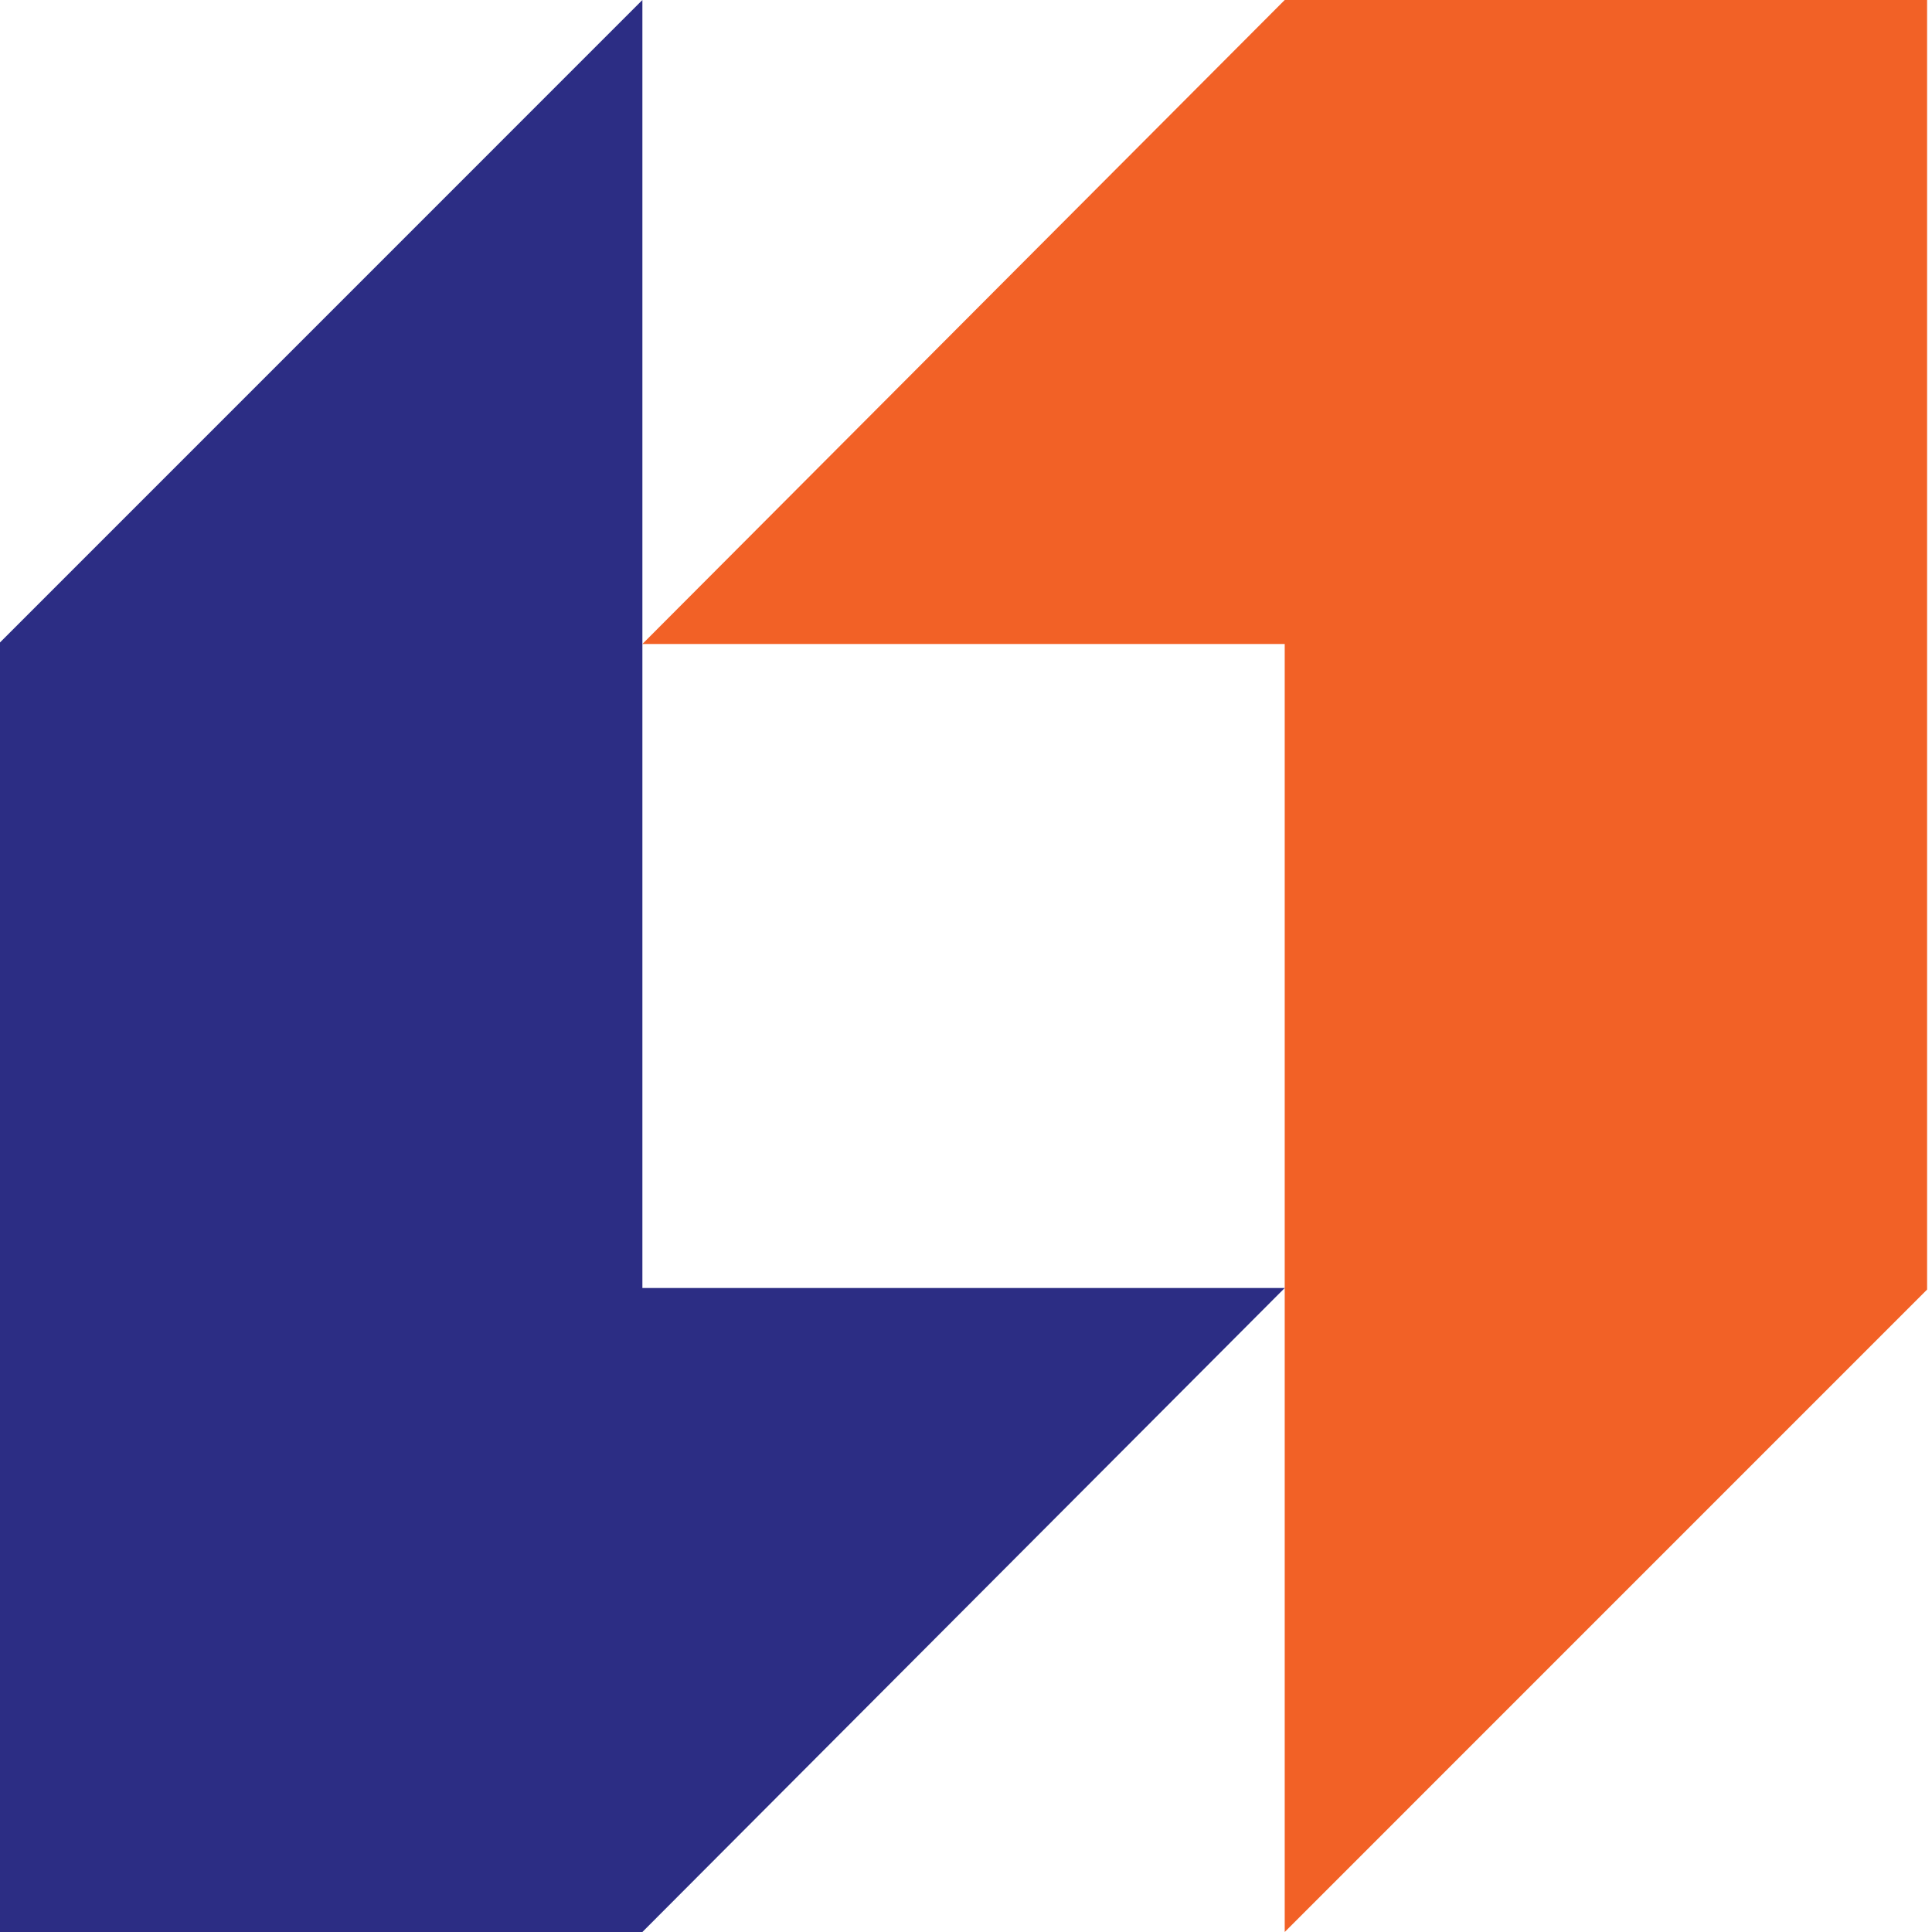 <svg width="30" height="30" viewBox="0 0 30 30" fill="none" xmlns="http://www.w3.org/2000/svg">
<path fill-rule="evenodd" clip-rule="evenodd" d="M19.949 0L9.975 10H19.949V30L29.924 20.024V0H19.949Z" fill="#F26126"/>
<path fill-rule="evenodd" clip-rule="evenodd" d="M9.975 30L19.949 20H9.975V0L0 9.976V30H9.975Z" fill="#2C2D84"/>
</svg>
